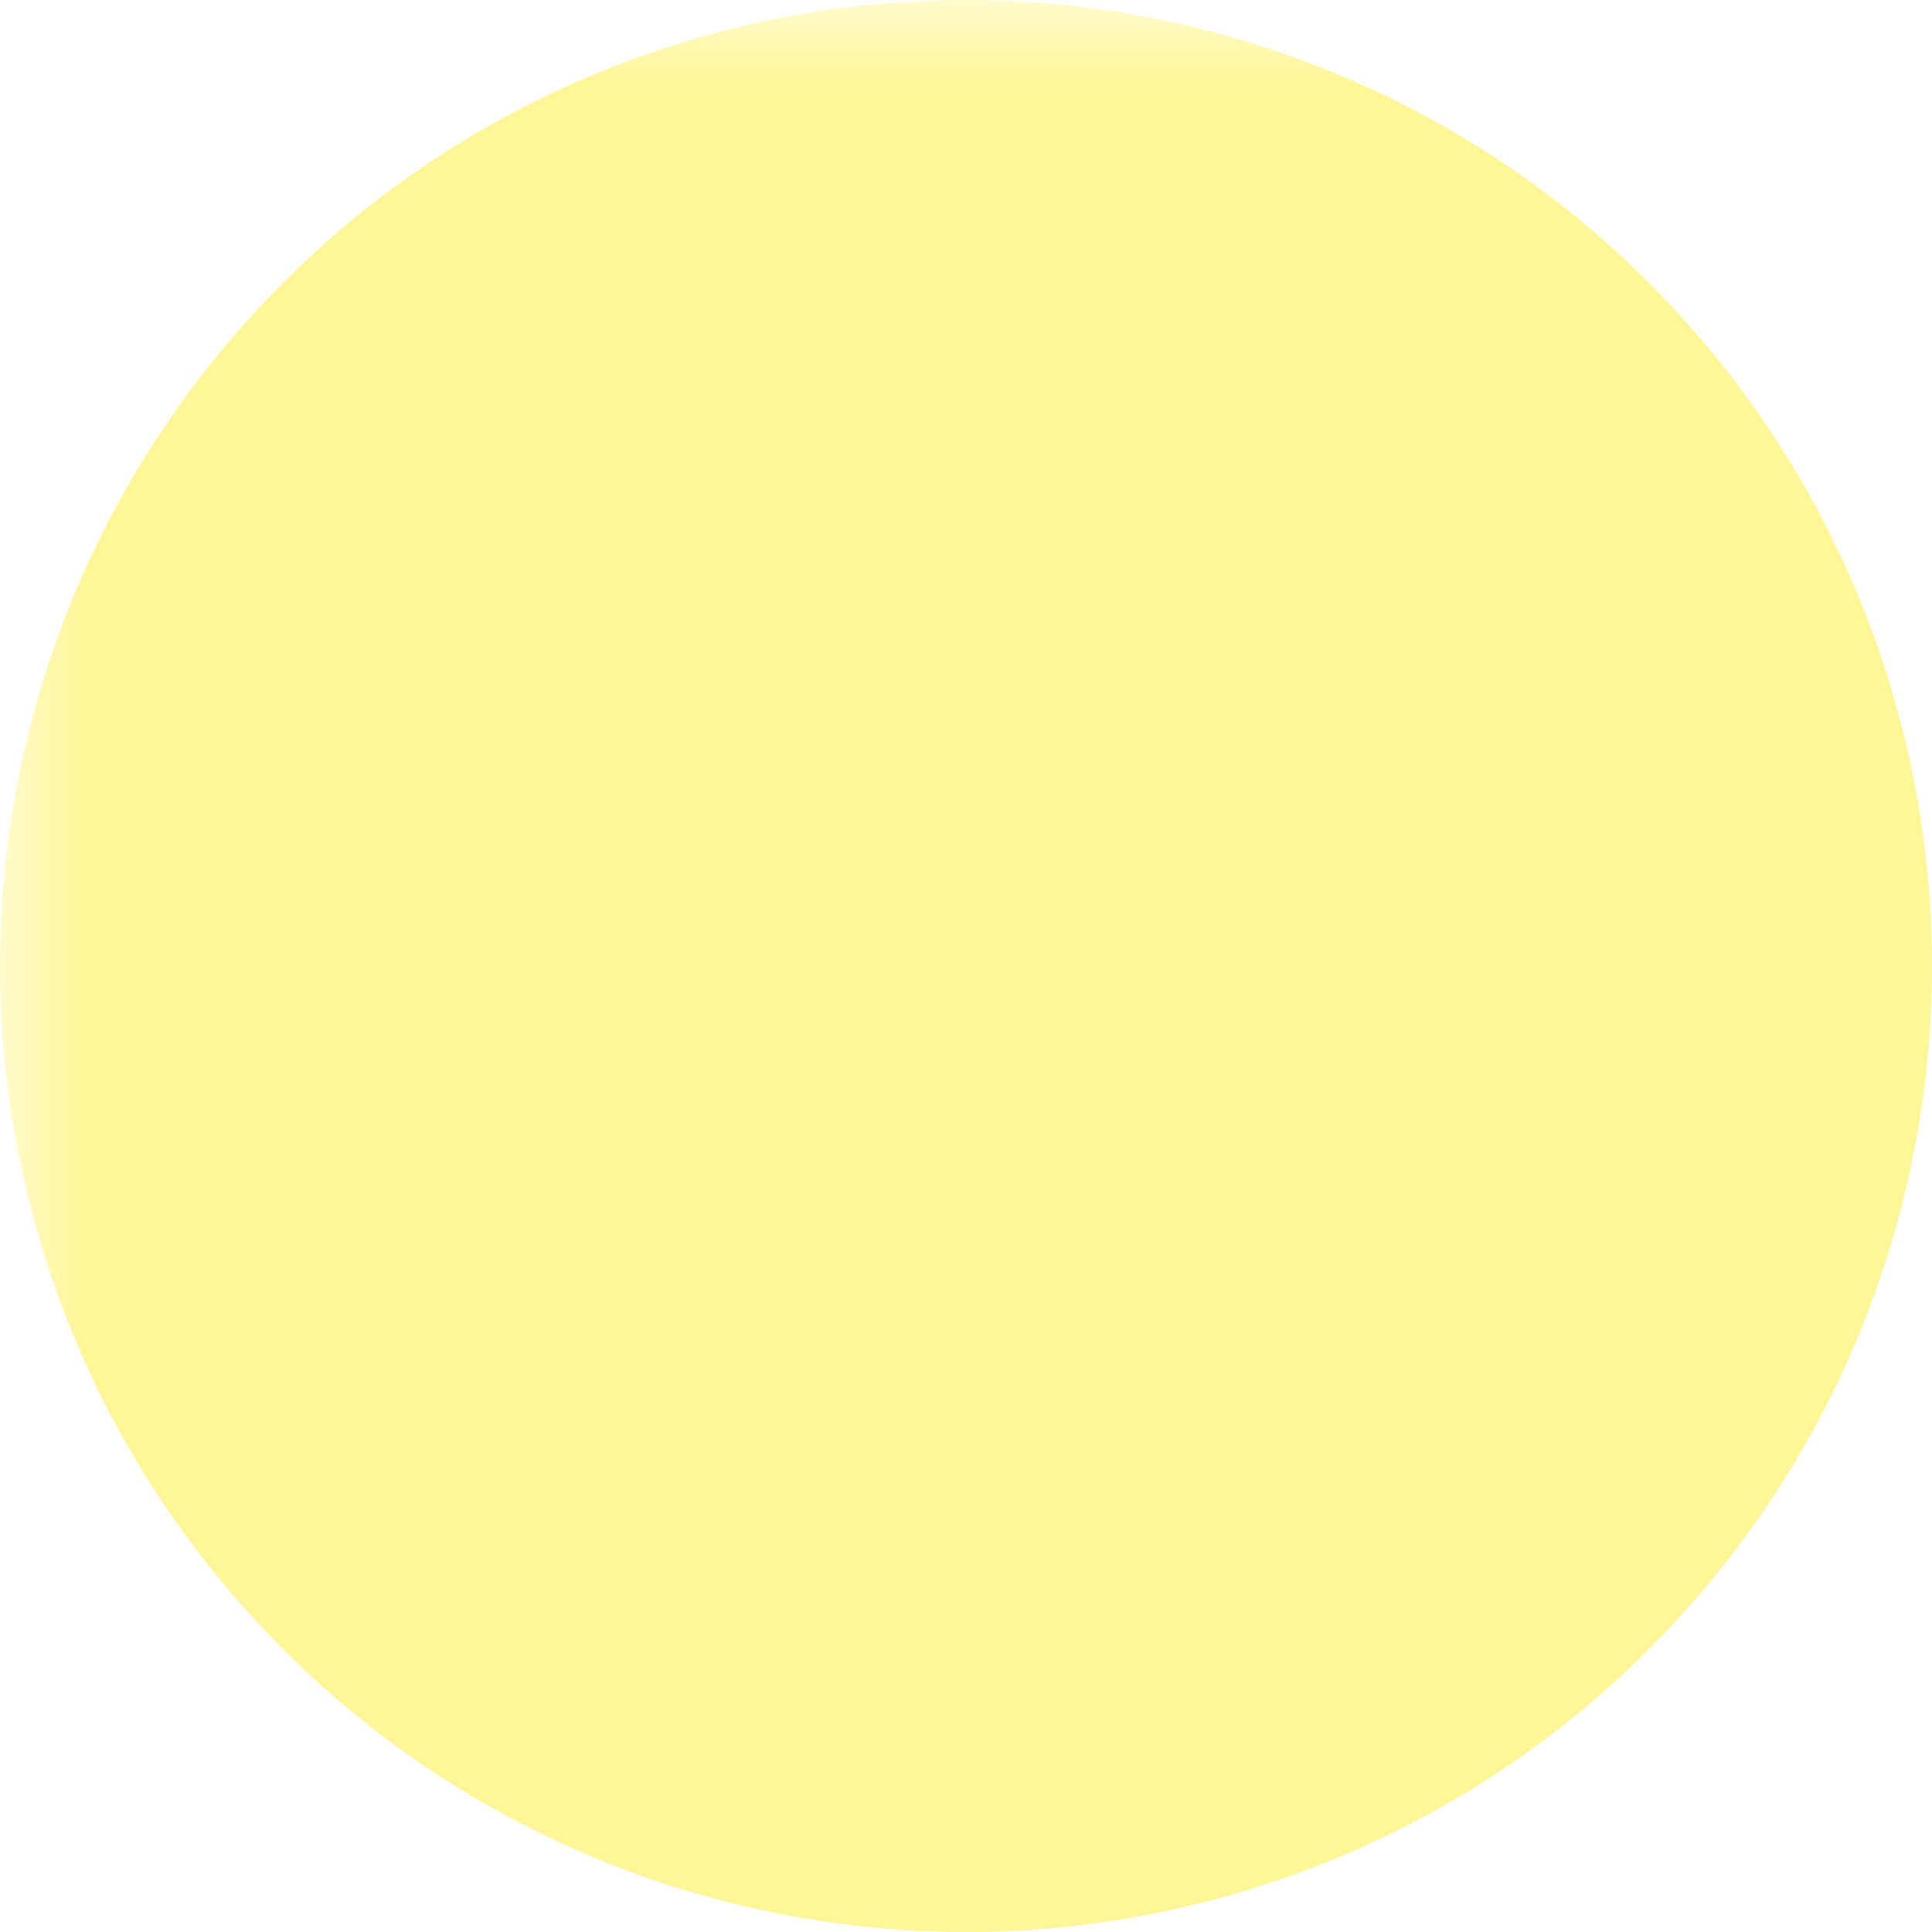 <?xml version="1.0" encoding="UTF-8"?>
<svg xmlns="http://www.w3.org/2000/svg" xmlns:xlink="http://www.w3.org/1999/xlink" width="12" height="12" viewBox="0 0 12 12">
<defs>
<filter id="filter-remove-color" x="0%" y="0%" width="100%" height="100%">
<feColorMatrix color-interpolation-filters="sRGB" values="0 0 0 0 1 0 0 0 0 1 0 0 0 0 1 0 0 0 1 0" />
</filter>
<mask id="mask-0">
<g filter="url(#filter-remove-color)">
<rect x="-1.2" y="-1.2" width="14.4" height="14.4" fill="rgb(0%, 0%, 0%)" fill-opacity="0.671"/>
</g>
</mask>
<clipPath id="clip-0">
<rect x="0" y="0" width="12" height="12"/>
</clipPath>
<g id="source-6" clip-path="url(#clip-0)">
<path fill-rule="nonzero" fill="rgb(100%, 91.765%, 0%)" fill-opacity="0.6" d="M 12 6 C 12 6.789 11.844 7.566 11.543 8.297 C 11.242 9.023 10.801 9.684 10.242 10.242 C 9.688 10.801 9.023 11.242 8.297 11.543 C 7.57 11.844 6.789 12 6 12 C 5.211 12 4.43 11.844 3.703 11.543 C 2.977 11.242 2.312 10.801 1.758 10.242 C 1.199 9.684 0.758 9.023 0.457 8.297 C 0.156 7.566 0 6.789 0 6 C 0 5.211 0.156 4.434 0.457 3.703 C 0.758 2.977 1.199 2.316 1.758 1.758 C 2.312 1.199 2.977 0.758 3.703 0.457 C 4.43 0.156 5.211 0 6 0 C 6.789 0 7.57 0.156 8.297 0.457 C 9.023 0.758 9.688 1.199 10.242 1.758 C 10.801 2.316 11.242 2.977 11.543 3.703 C 11.844 4.434 12 5.211 12 6 Z M 12 6 "/>
</g>
</defs>
<g mask="url(#mask-0)">
<use xlink:href="#source-6"/>
</g>
</svg>
